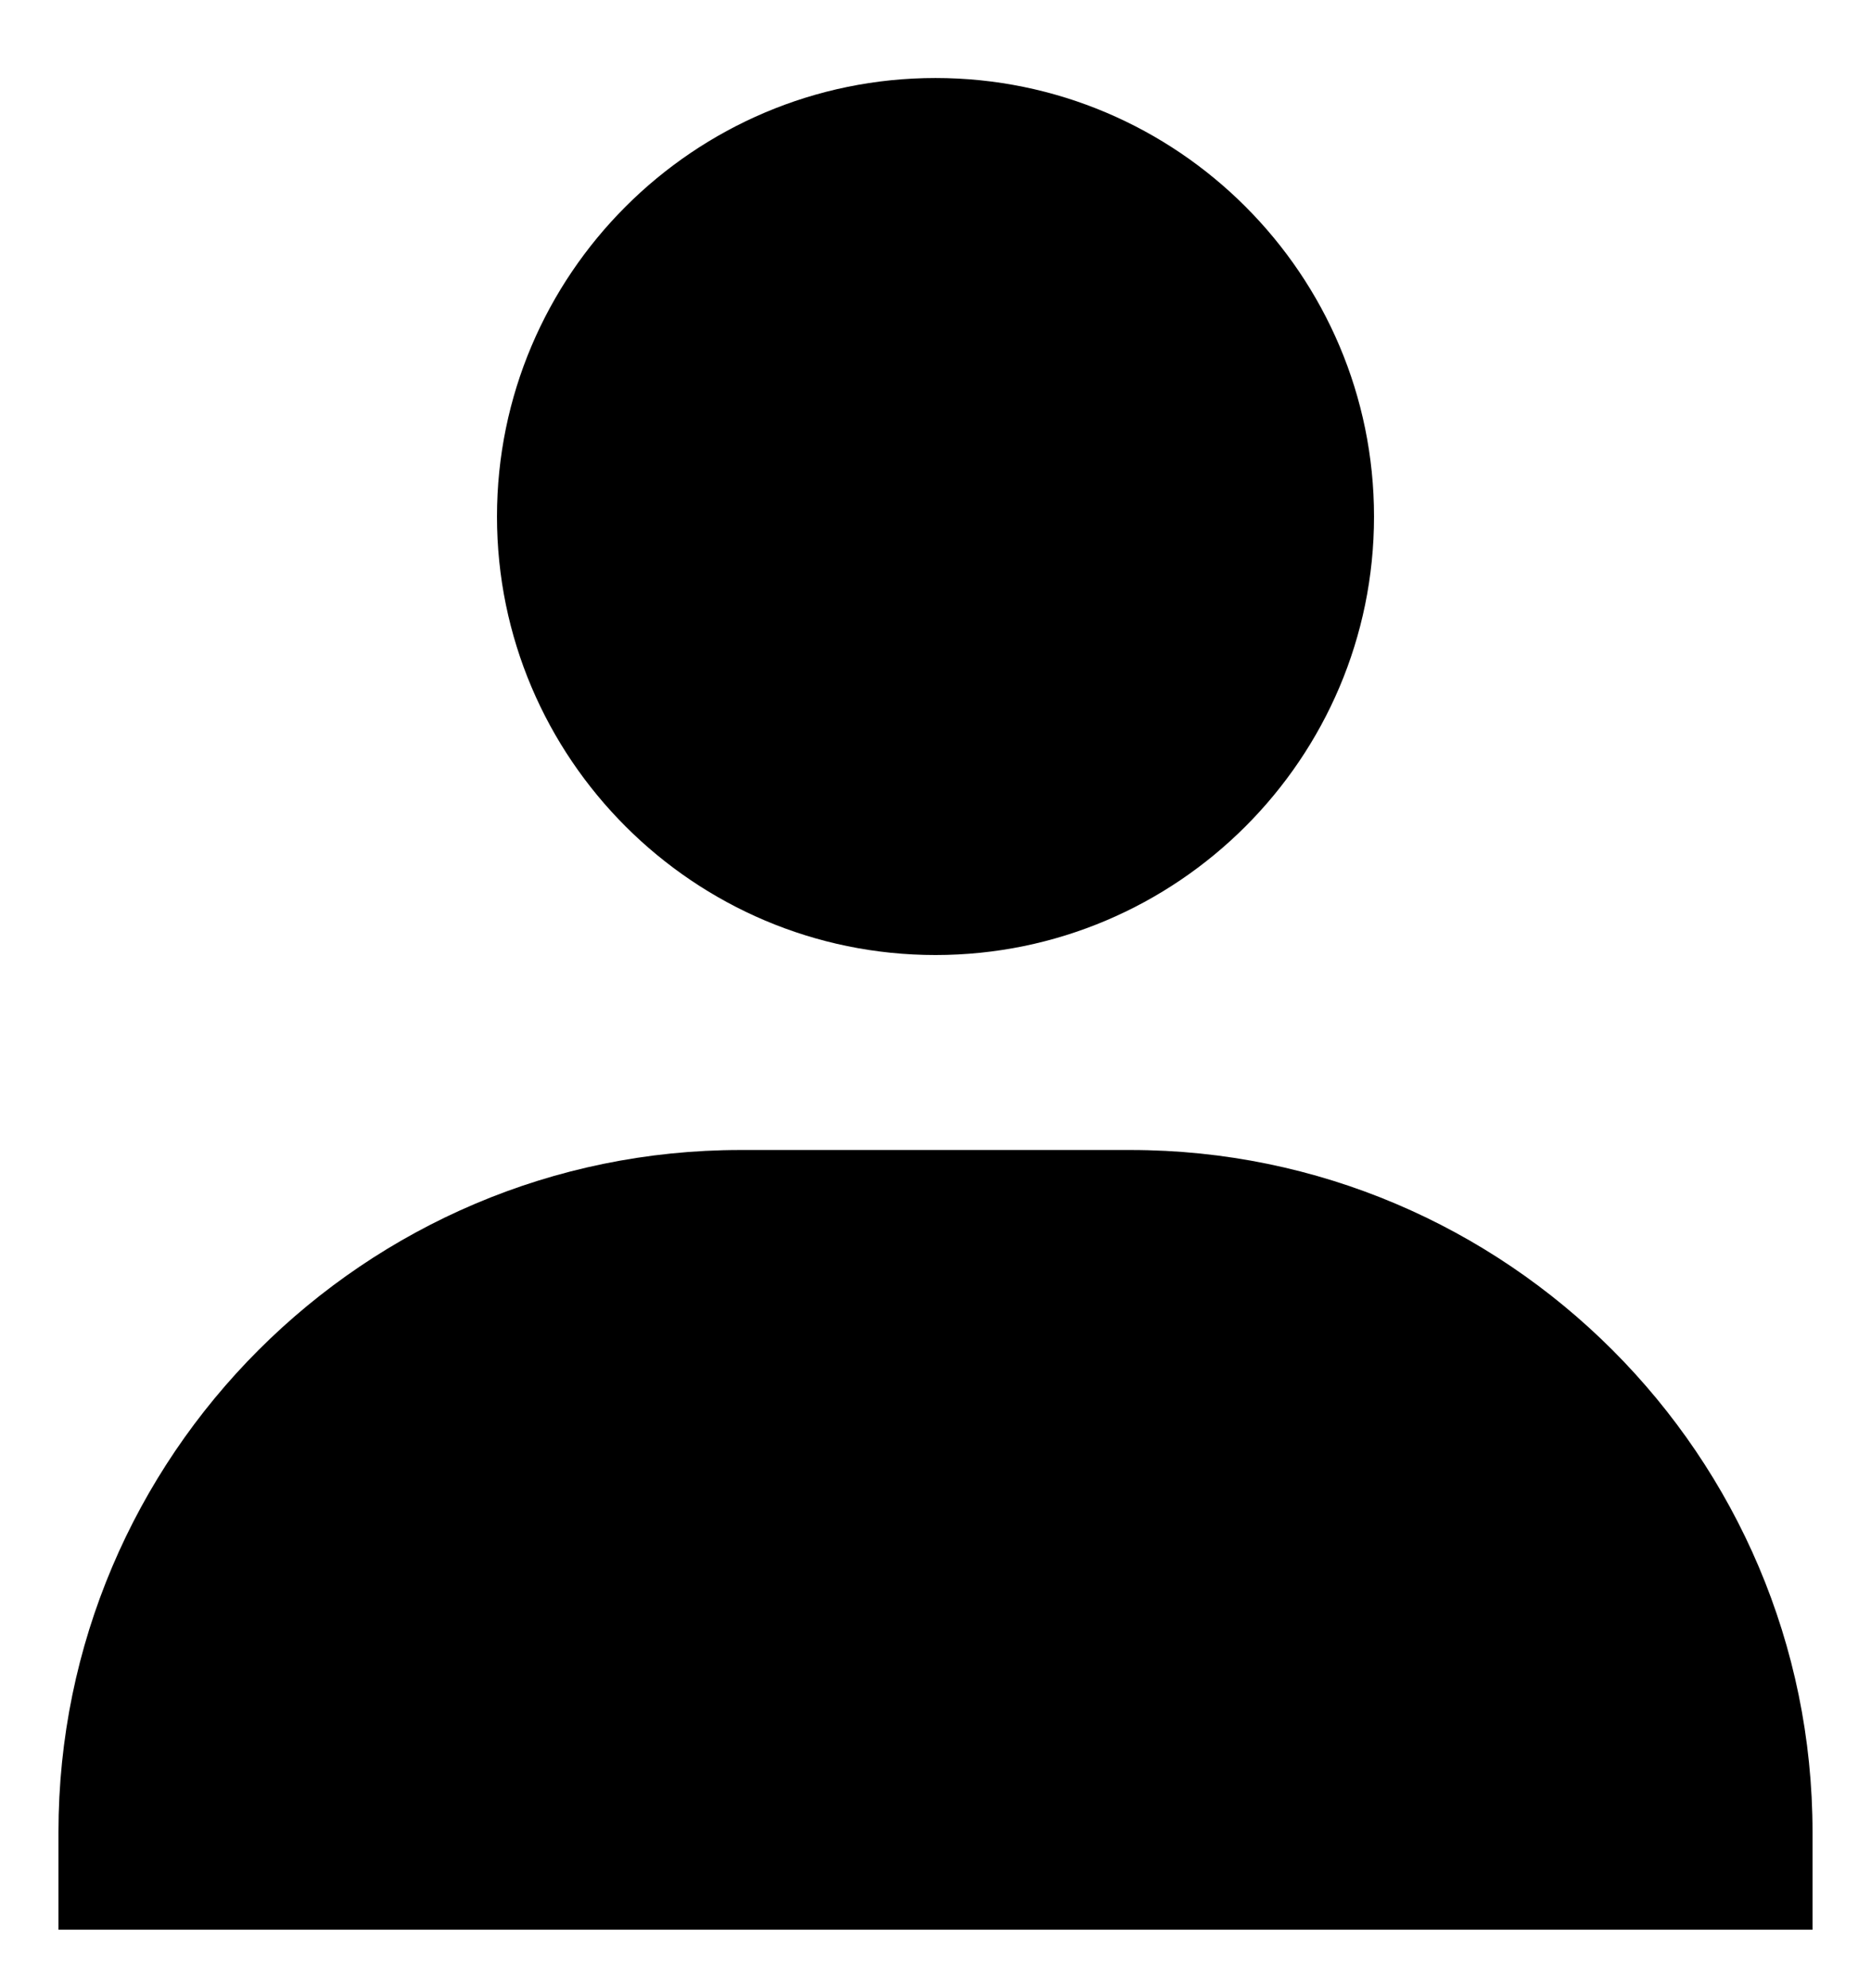 <svg width="16" height="17" viewBox="0 0 16 17" fill="none" xmlns="http://www.w3.org/2000/svg">
<path d="M4.25 4.417C4.25 6.484 5.933 8.166 8 8.166C10.068 8.166 11.75 6.484 11.75 4.417C11.75 2.349 10.068 0.667 8 0.667C5.933 0.667 4.25 2.349 4.25 4.417ZM14.667 16.5H15.5V15.666C15.5 12.451 12.883 9.833 9.667 9.833H6.333C3.117 9.833 0.5 12.451 0.5 15.666V16.5H14.667Z" fill="black"/>
</svg>
